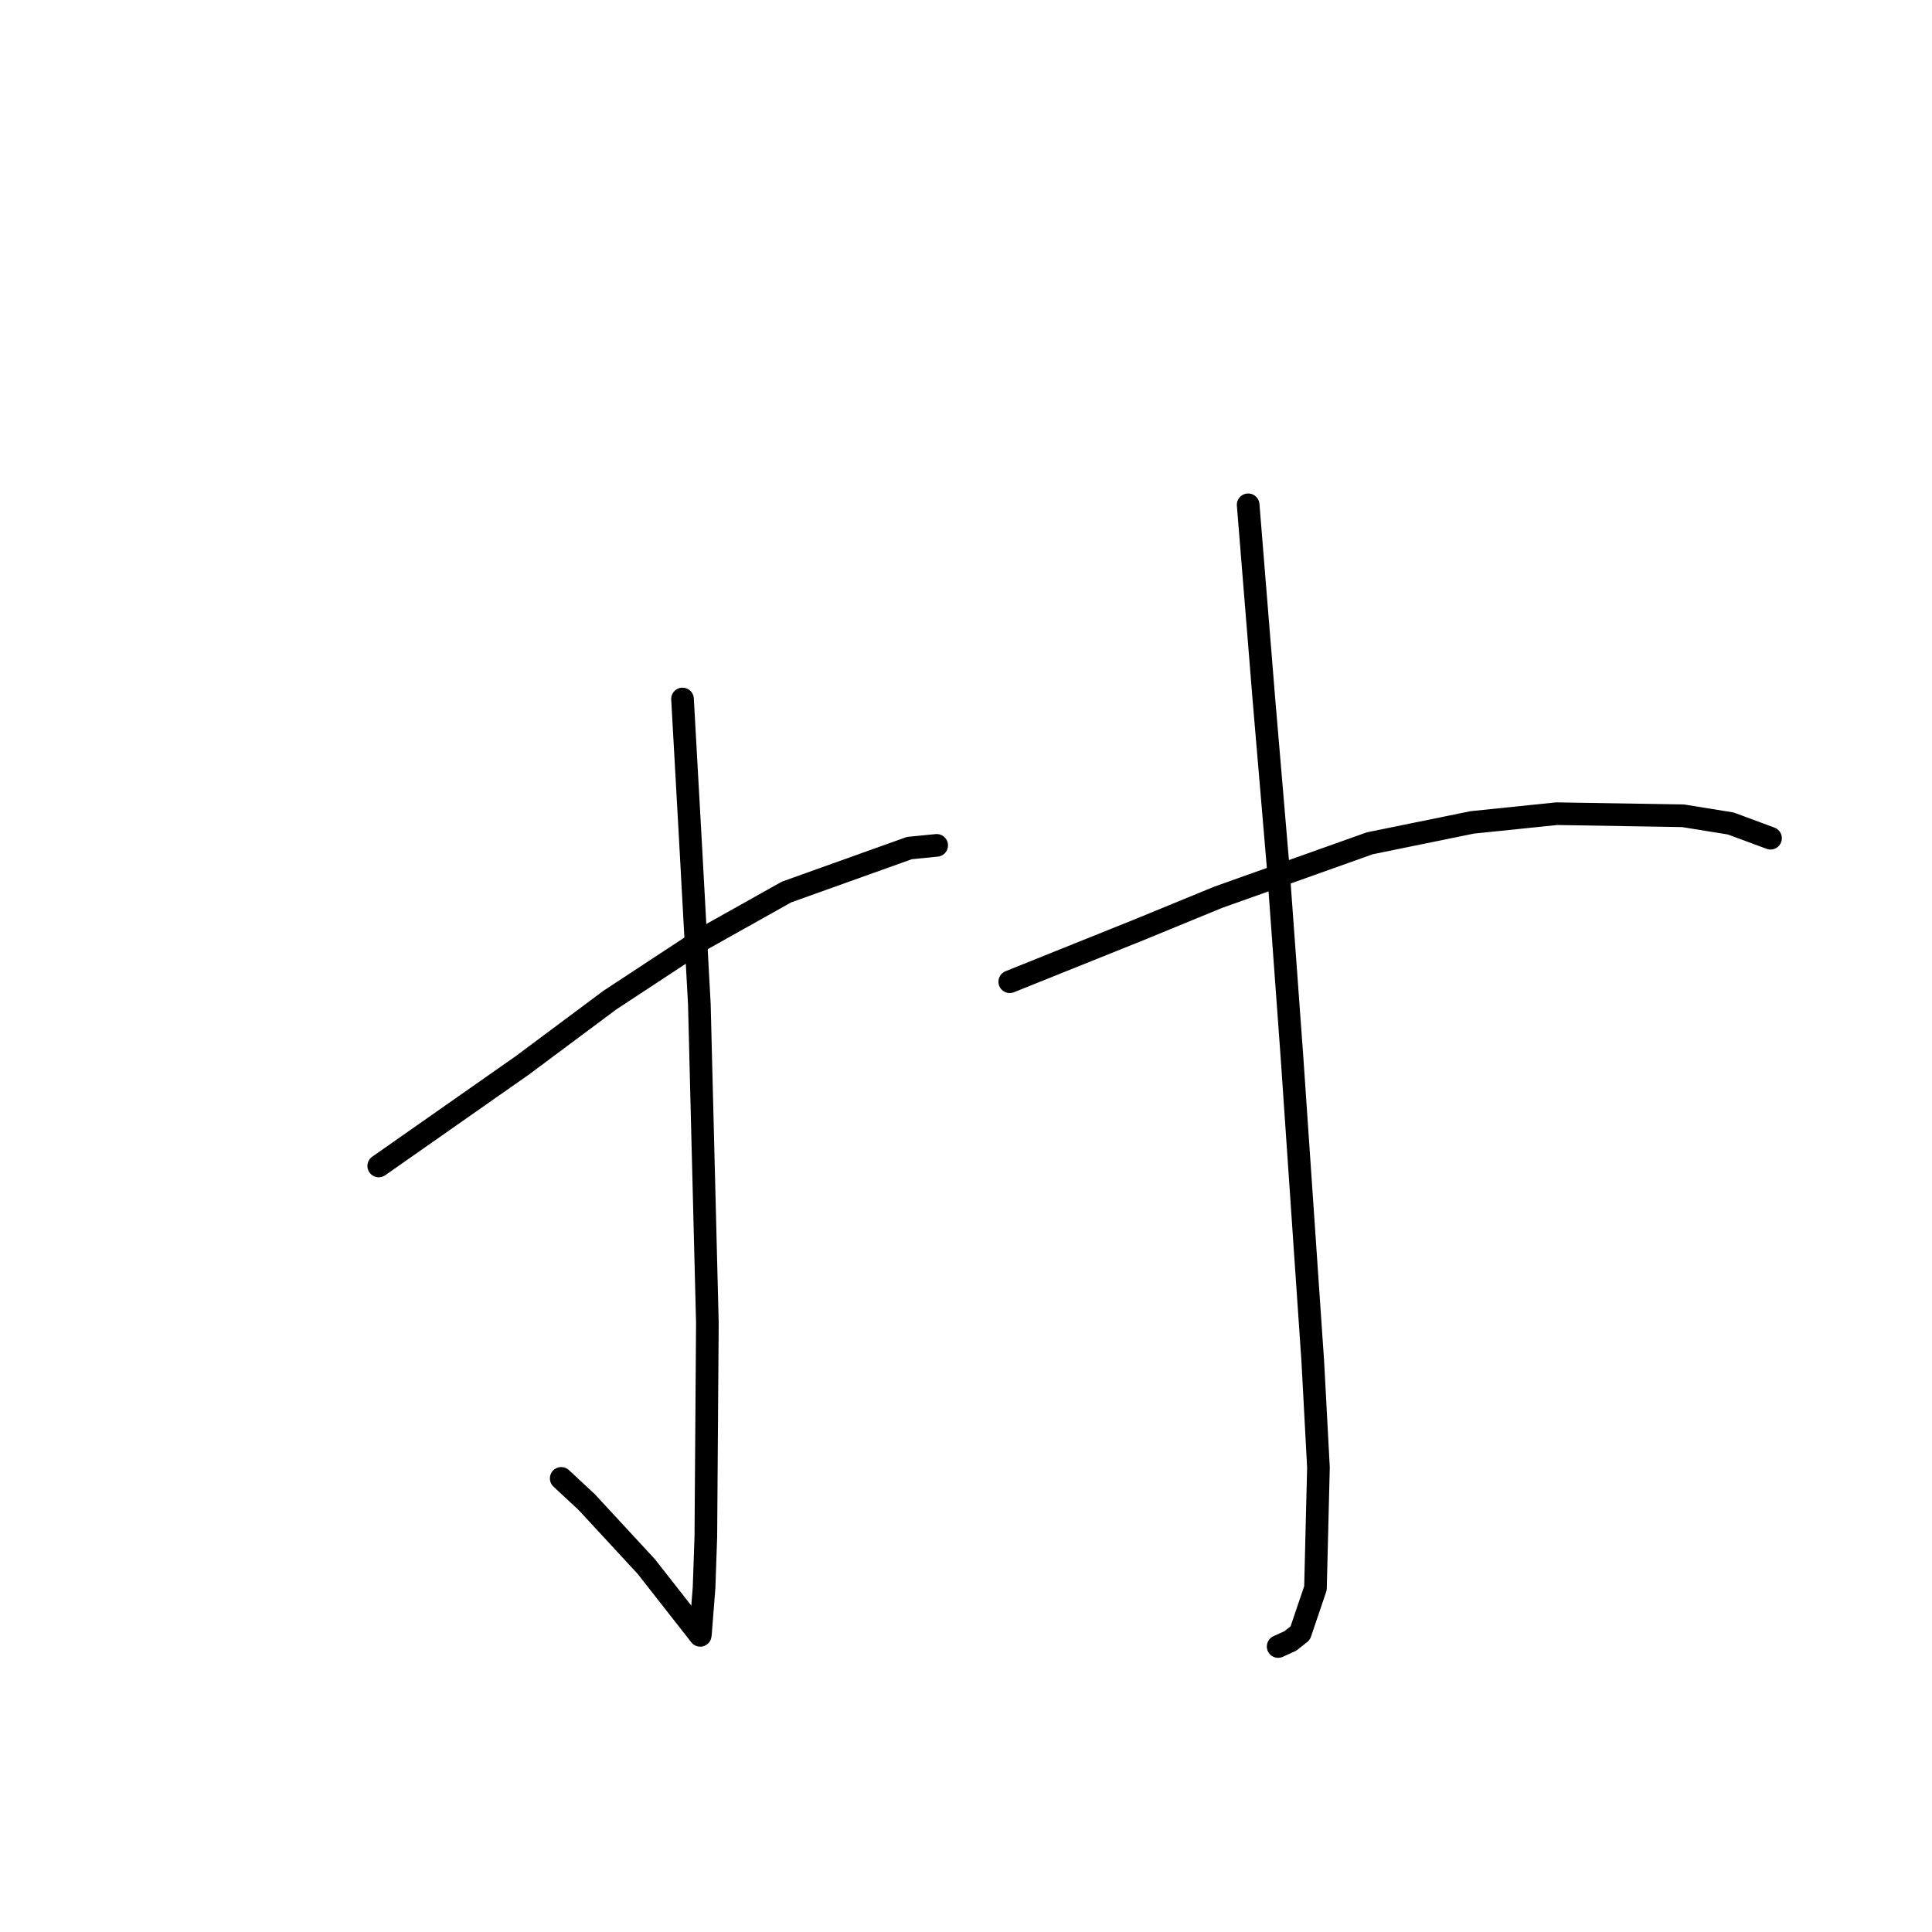 <?xml version="1.0" standalone="no"?>
    <svg width="256" height="256" xmlns="http://www.w3.org/2000/svg" version="1.1">
    <polyline stroke="black" stroke-width="3" stroke-linecap="round" fill="transparent" stroke-linejoin="round" points="90.437 92.618 91.5 111.66 92.668 133.07 93.731 175.31 93.527 203.617 93.291 210.4 92.815 216.456 92.784 216.688 92.783 216.691 85.641 207.581 77.749 199.041 74.365 195.893 " />
        <polyline stroke="black" stroke-width="3" stroke-linecap="round" fill="transparent" stroke-linejoin="round" points="50.184 154.495 69.202 141.172 80.809 132.52 93.215 124.364 104.225 118.194 120.495 112.373 123.787 112.047 124.116 112.015 " />
        <polyline stroke="black" stroke-width="3" stroke-linecap="round" fill="transparent" stroke-linejoin="round" points="165.387 66.888 167.462 92.522 169.335 114.575 171.198 140.137 173.952 180.405 174.702 194.449 174.306 210.439 172.289 216.395 170.977 217.434 169.49 218.112 169.361 218.171 " />
        <polyline stroke="black" stroke-width="3" stroke-linecap="round" fill="transparent" stroke-linejoin="round" points="133.797 130.084 151.103 123.131 161.409 118.895 181.509 111.739 195.078 108.972 206.273 107.818 223.025 108.096 229.332 109.116 234.126 110.891 234.605 111.069 " />
        </svg>
